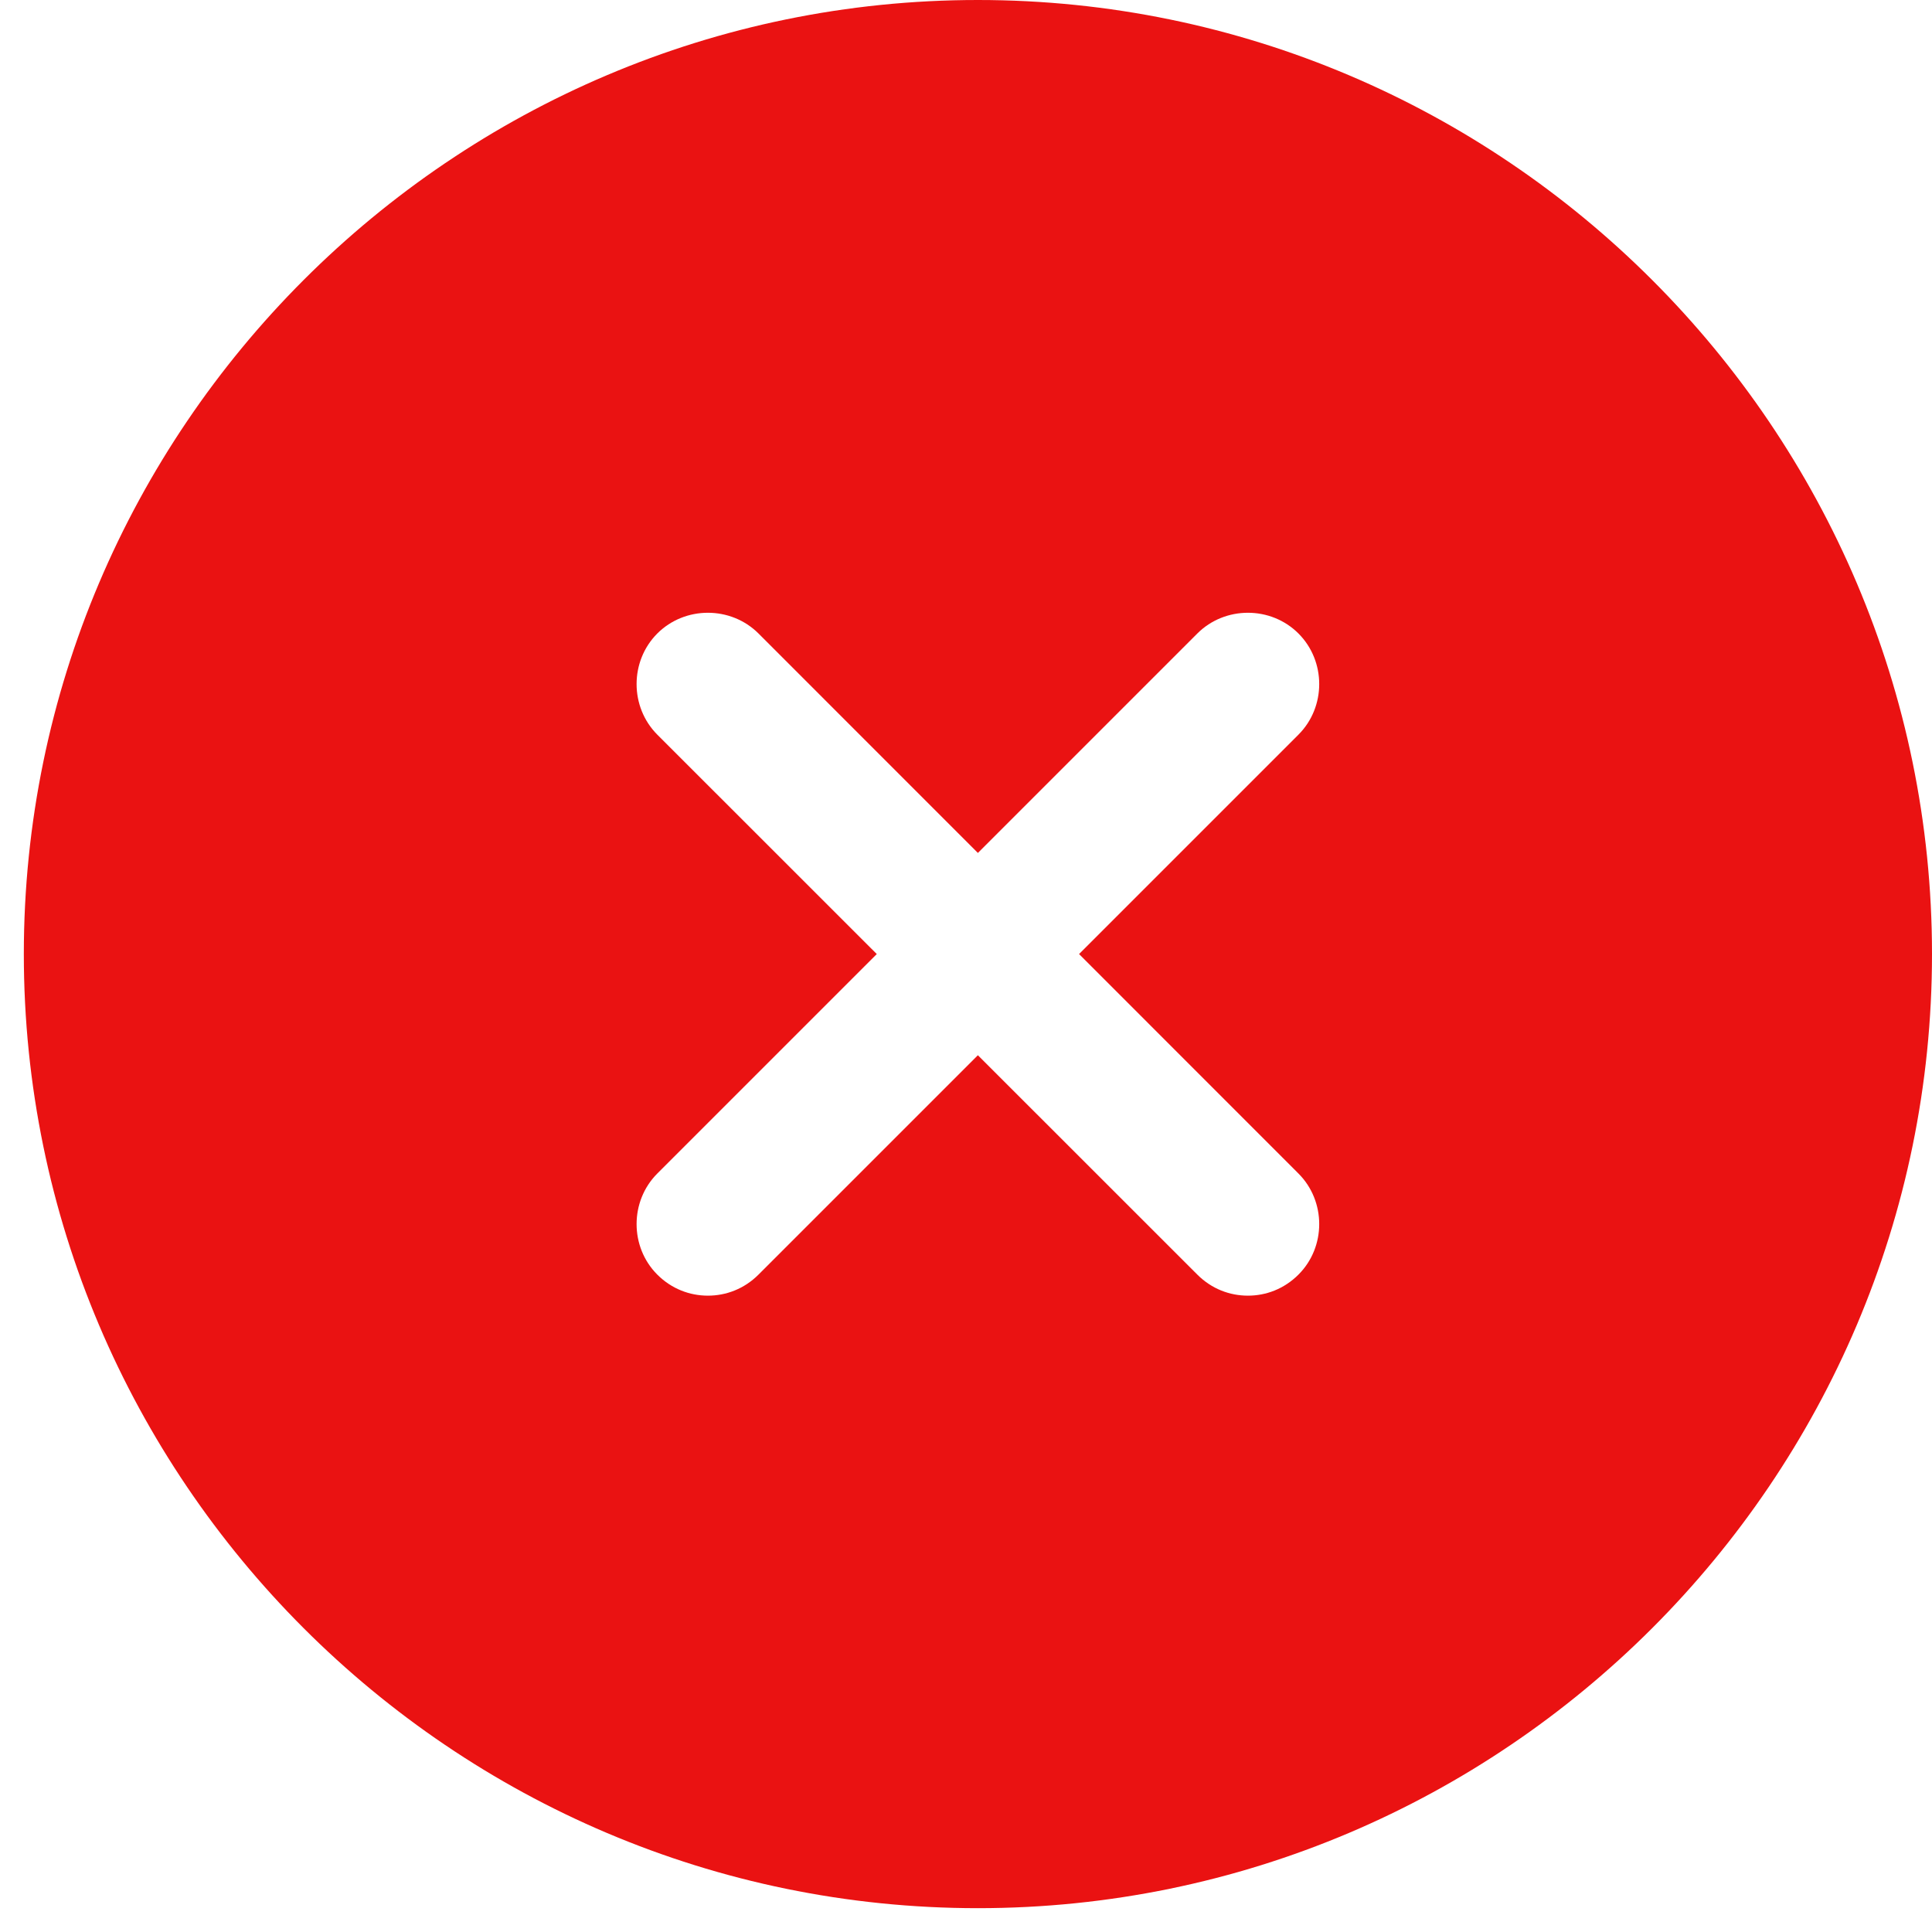 <svg width="27" height="27" viewBox="0 0 27 27" fill="none" xmlns="http://www.w3.org/2000/svg">
<path id="Vector" d="M13.666 0C6.32 0 0.333 5.987 0.333 13.333C0.333 20.68 6.32 26.667 13.666 26.667C21.013 26.667 27 20.68 27 13.333C27 5.987 21.013 0 13.666 0ZM18.146 16.4C18.533 16.787 18.533 17.427 18.146 17.813C17.946 18.013 17.693 18.107 17.44 18.107C17.186 18.107 16.933 18.013 16.733 17.813L13.666 14.747L10.6 17.813C10.4 18.013 10.146 18.107 9.893 18.107C9.64 18.107 9.386 18.013 9.186 17.813C8.8 17.427 8.8 16.787 9.186 16.4L12.253 13.333L9.186 10.267C8.8 9.88 8.8 9.24 9.186 8.853C9.573 8.467 10.213 8.467 10.6 8.853L13.666 11.92L16.733 8.853C17.12 8.467 17.76 8.467 18.146 8.853C18.533 9.24 18.533 9.88 18.146 10.267L15.08 13.333L18.146 16.4Z" fill="#EA1212"/>
</svg>

